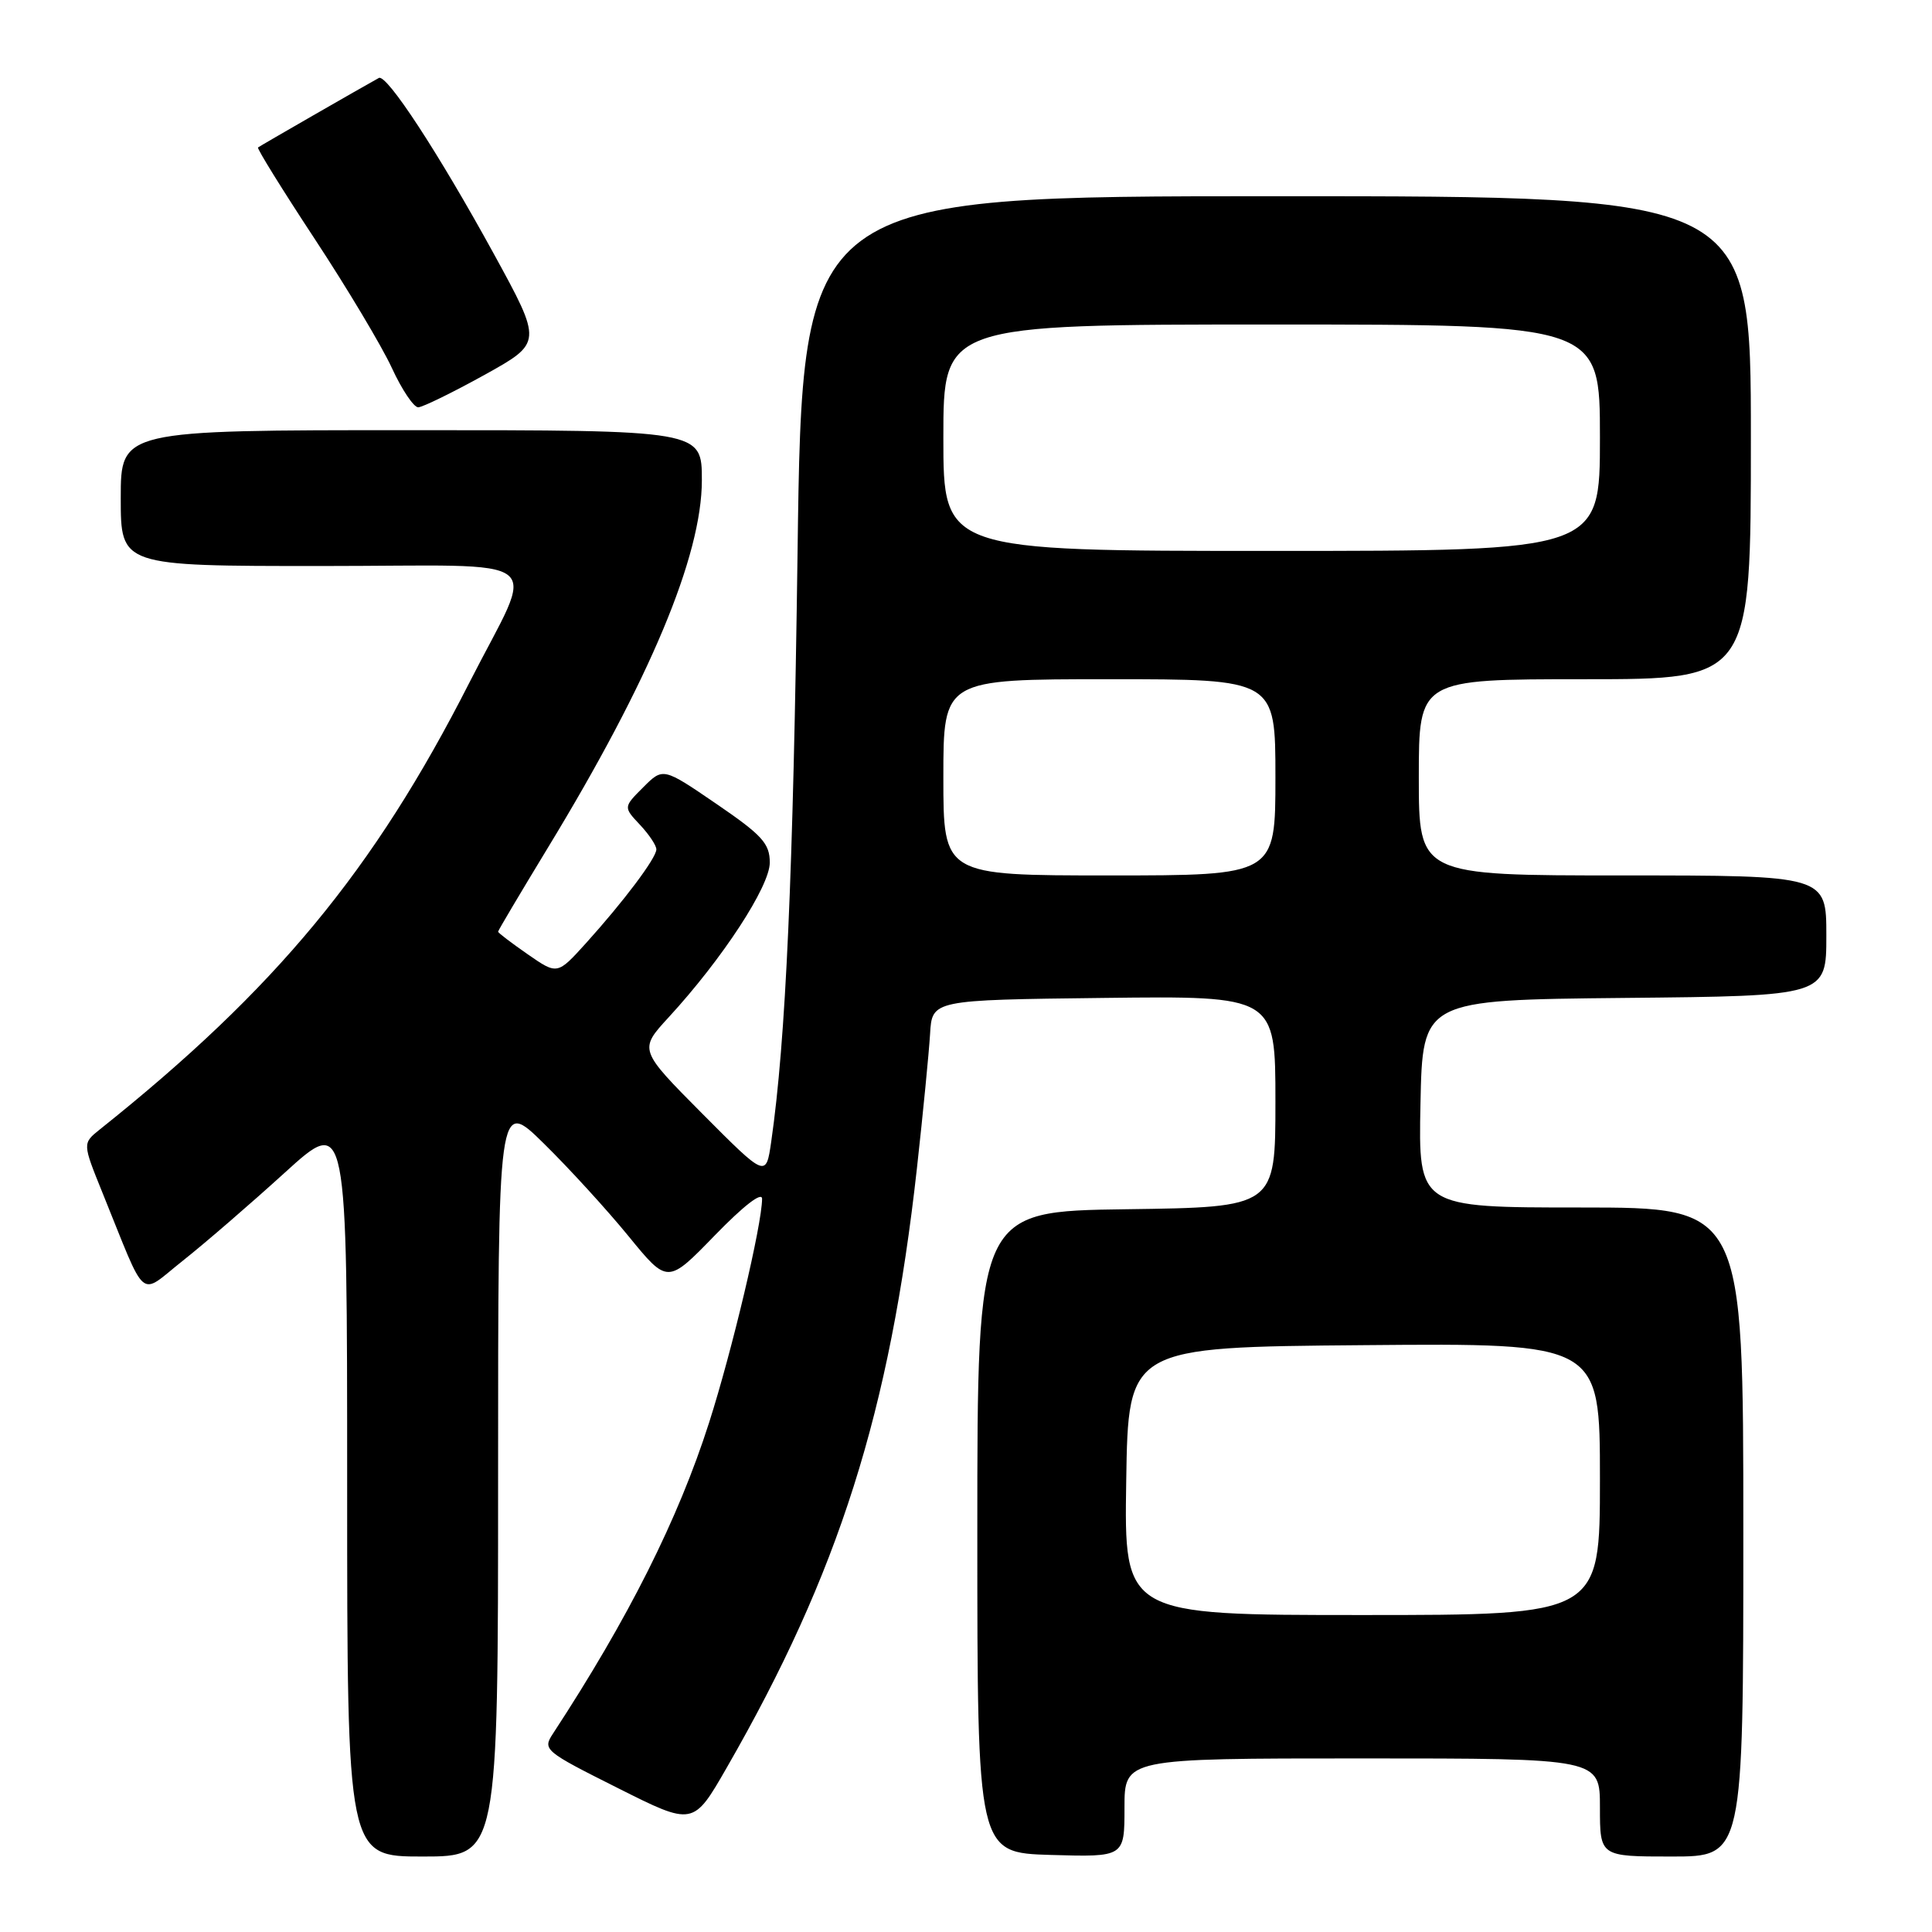 <?xml version="1.0" encoding="UTF-8" standalone="no"?>
<!DOCTYPE svg PUBLIC "-//W3C//DTD SVG 1.1//EN" "http://www.w3.org/Graphics/SVG/1.1/DTD/svg11.dtd" >
<svg xmlns="http://www.w3.org/2000/svg" xmlns:xlink="http://www.w3.org/1999/xlink" version="1.1" viewBox="0 0 256 256">
 <g >
 <path fill="currentColor"
d=" M 66.00 195.78 C 66.00 145.56 66.00 145.56 72.07 151.53 C 75.41 154.81 80.46 160.34 83.30 163.82 C 88.46 170.14 88.46 170.14 94.73 163.68 C 98.55 159.75 100.99 157.86 100.98 158.86 C 100.95 162.35 97.01 178.96 93.96 188.50 C 89.86 201.32 83.26 214.45 73.28 229.70 C 71.87 231.84 72.10 232.03 81.85 236.92 C 91.86 241.95 91.86 241.95 96.30 234.22 C 111.14 208.42 117.91 187.09 121.50 154.78 C 122.31 147.48 123.09 139.47 123.24 137.00 C 123.50 132.50 123.50 132.50 146.25 132.23 C 169.00 131.96 169.00 131.96 169.00 145.96 C 169.00 159.96 169.00 159.96 149.25 160.23 C 129.50 160.50 129.50 160.50 129.50 203.00 C 129.50 245.50 129.50 245.50 139.25 245.79 C 149.00 246.07 149.00 246.07 149.00 239.54 C 149.00 233.00 149.00 233.00 180.50 233.00 C 212.00 233.00 212.00 233.00 212.00 239.50 C 212.00 246.00 212.00 246.00 221.50 246.00 C 231.00 246.00 231.00 246.00 231.00 203.00 C 231.00 160.00 231.00 160.00 209.47 160.00 C 187.94 160.00 187.94 160.00 188.22 146.25 C 188.50 132.50 188.50 132.50 215.25 132.23 C 242.00 131.97 242.00 131.97 242.00 123.98 C 242.00 116.00 242.00 116.00 215.00 116.00 C 188.00 116.00 188.00 116.00 188.00 103.00 C 188.00 90.00 188.00 90.00 210.00 90.00 C 232.00 90.00 232.00 90.00 232.00 58.00 C 232.00 26.00 232.00 26.00 169.16 26.00 C 106.31 26.00 106.31 26.00 105.68 73.25 C 105.10 116.06 104.13 137.82 102.19 151.28 C 101.50 156.05 101.50 156.05 93.07 147.58 C 84.65 139.10 84.65 139.10 88.60 134.80 C 95.71 127.07 102.00 117.45 102.00 114.30 C 102.00 111.77 101.00 110.67 94.93 106.52 C 87.86 101.69 87.86 101.69 85.23 104.32 C 82.60 106.95 82.60 106.95 84.80 109.29 C 86.01 110.58 86.99 112.05 86.97 112.56 C 86.94 113.73 82.64 119.44 77.64 124.98 C 73.85 129.17 73.85 129.17 69.93 126.45 C 67.77 124.95 66.00 123.61 66.00 123.45 C 66.00 123.30 68.97 118.30 72.59 112.34 C 86.09 90.16 93.00 73.66 93.00 63.63 C 93.00 57.00 93.00 57.00 54.50 57.00 C 16.00 57.00 16.00 57.00 16.00 66.00 C 16.00 75.00 16.00 75.00 42.57 75.00 C 73.53 75.00 71.05 73.04 62.17 90.50 C 49.52 115.37 36.54 131.06 13.21 149.67 C 10.93 151.50 10.93 151.50 13.56 158.00 C 19.59 172.86 18.28 171.74 24.24 167.04 C 27.13 164.75 33.21 159.50 37.75 155.37 C 46.00 147.87 46.00 147.87 46.00 196.93 C 46.00 246.00 46.00 246.00 56.00 246.00 C 66.00 246.00 66.00 246.00 66.00 195.78 Z  M 64.19 49.68 C 71.88 45.41 71.88 45.41 65.42 33.61 C 58.11 20.28 51.23 9.76 50.20 10.33 C 48.07 11.50 34.45 19.33 34.19 19.54 C 34.02 19.67 37.40 25.12 41.69 31.64 C 45.99 38.17 50.59 45.87 51.92 48.75 C 53.25 51.64 54.83 53.99 55.42 53.97 C 56.01 53.95 59.96 52.02 64.19 49.68 Z  M 149.23 196.25 C 149.50 178.50 149.50 178.50 180.75 178.24 C 212.00 177.97 212.00 177.97 212.00 195.99 C 212.00 214.00 212.00 214.00 180.48 214.00 C 148.95 214.00 148.95 214.00 149.23 196.25 Z  M 125.00 103.00 C 125.00 90.00 125.00 90.00 147.00 90.00 C 169.00 90.00 169.00 90.00 169.00 103.00 C 169.00 116.00 169.00 116.00 147.00 116.00 C 125.00 116.00 125.00 116.00 125.00 103.00 Z  M 125.00 58.00 C 125.00 43.00 125.00 43.00 168.50 43.00 C 212.00 43.00 212.00 43.00 212.00 58.00 C 212.00 73.00 212.00 73.00 168.50 73.00 C 125.00 73.00 125.00 73.00 125.00 58.00 Z "/>
</g>
</svg>